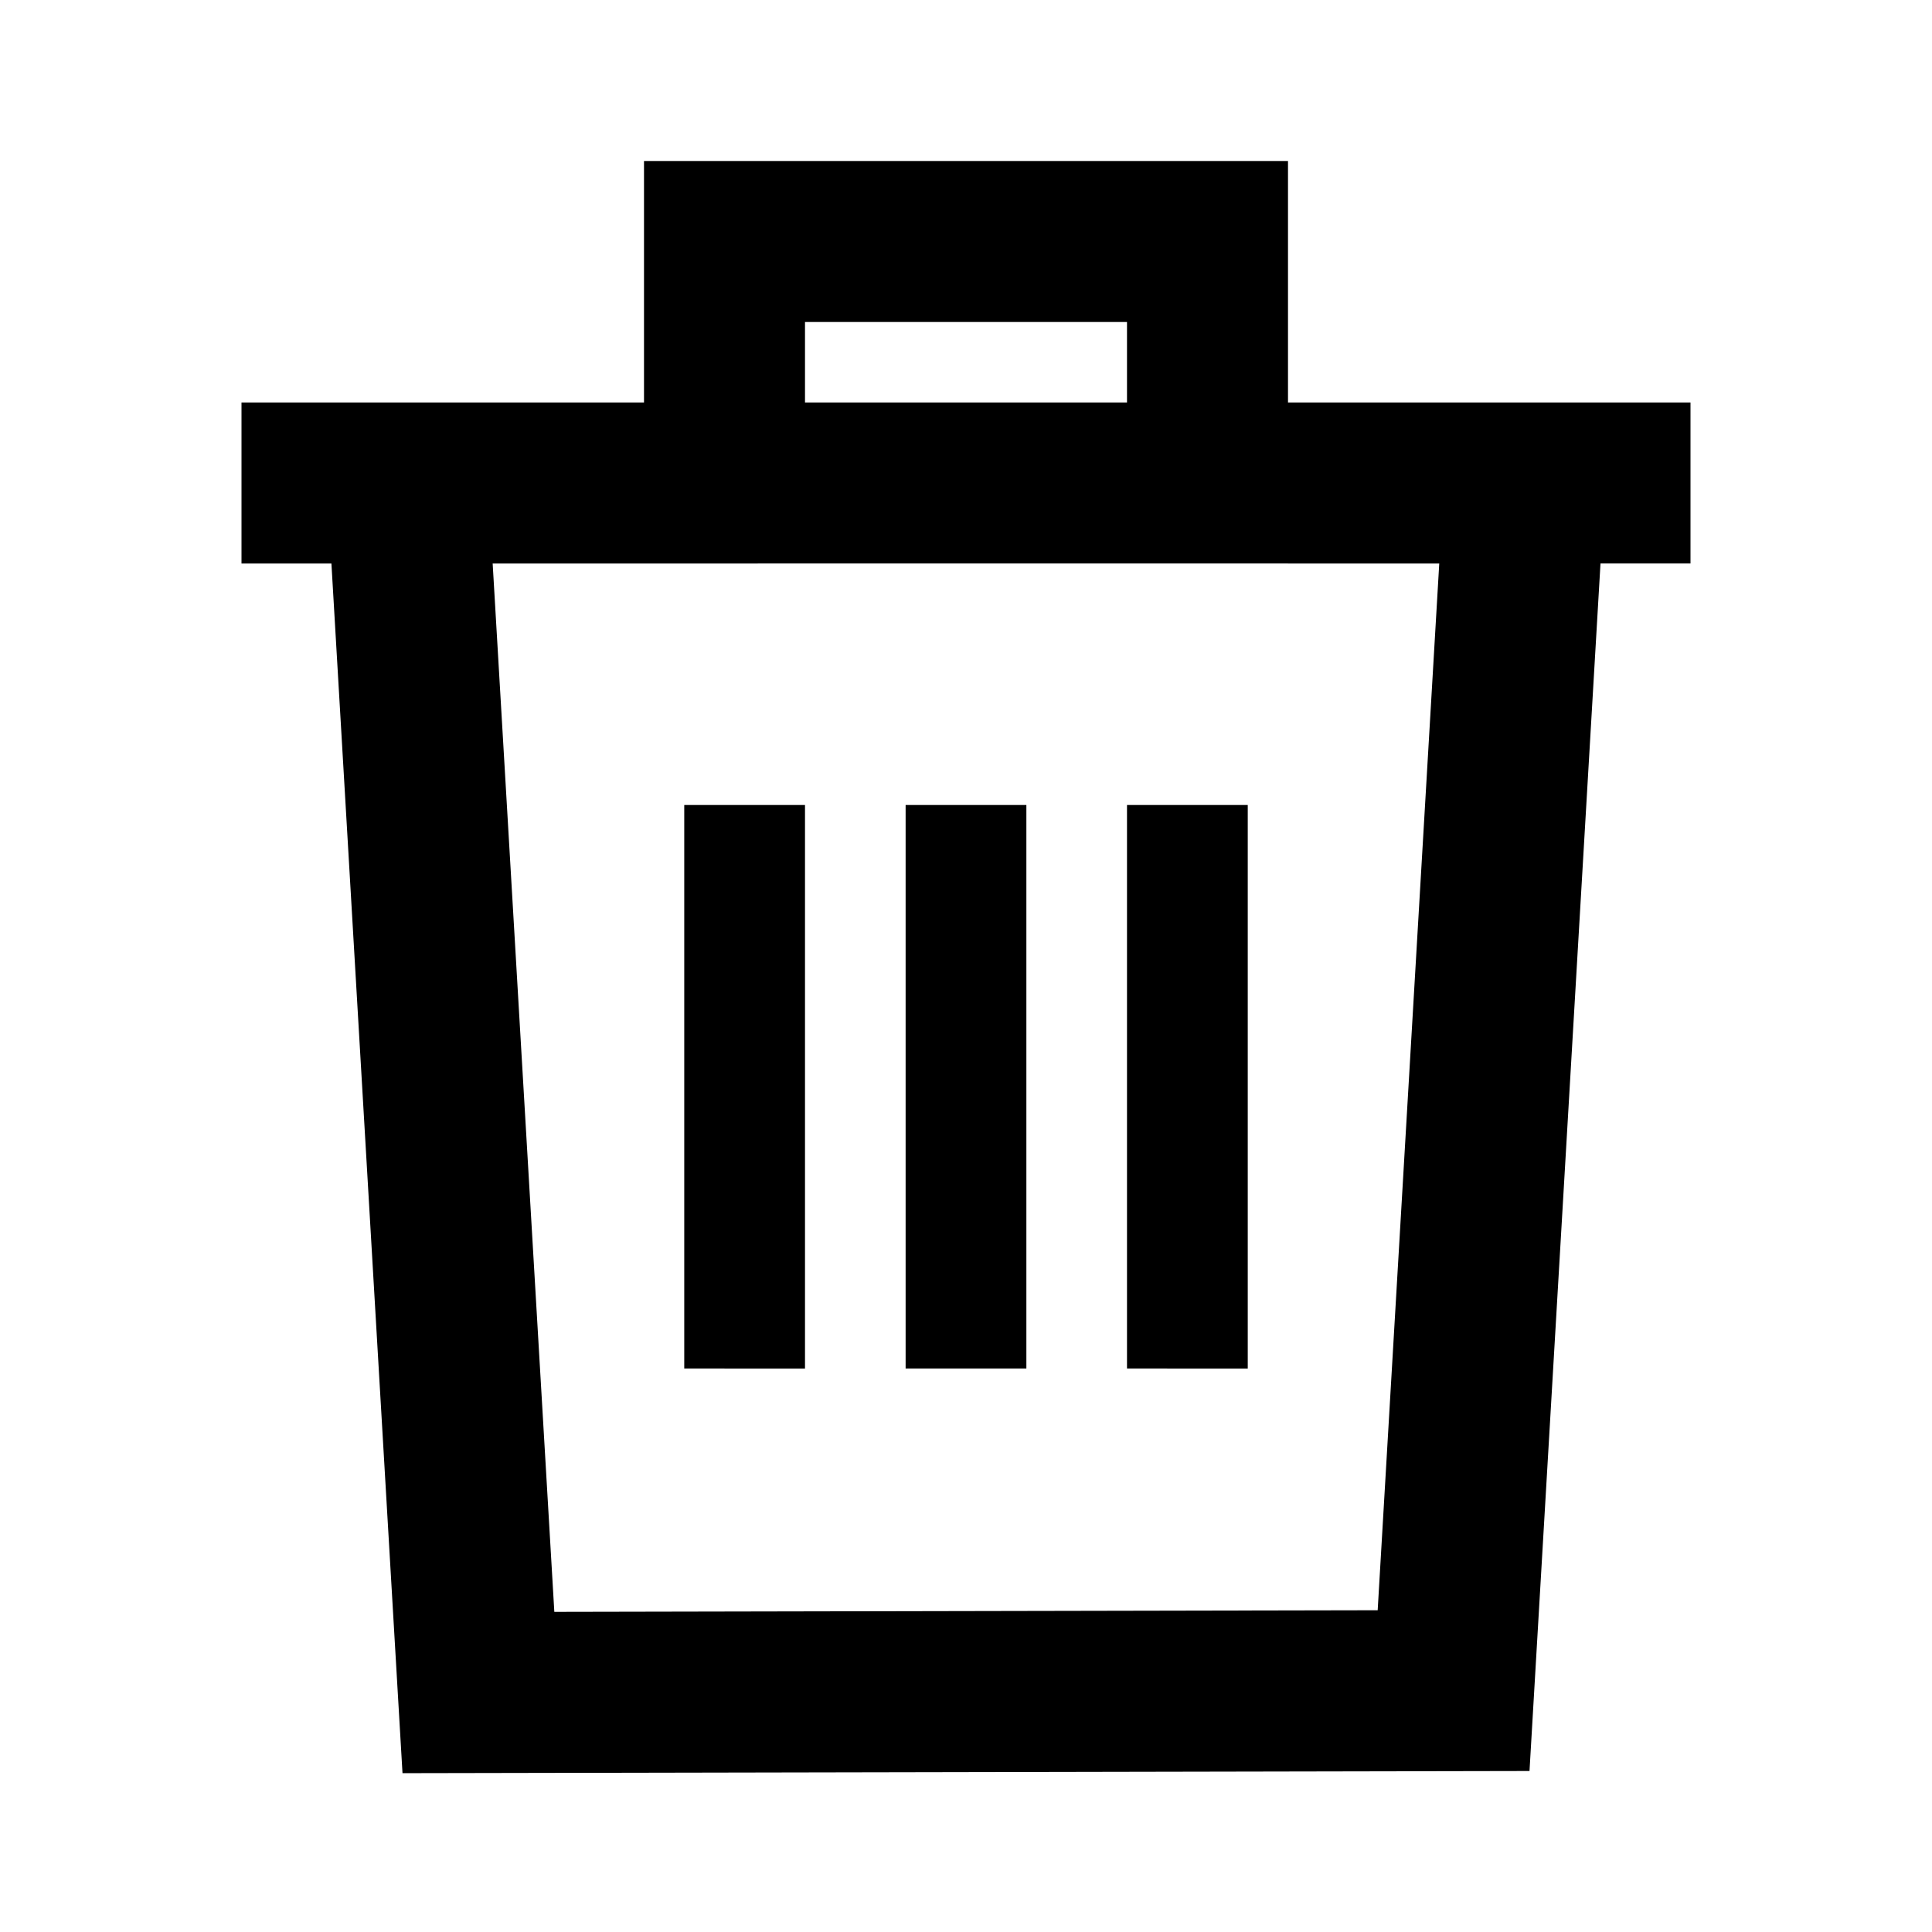 <svg xmlns="http://www.w3.org/2000/svg" viewBox="0 0 24 24"><path d="M8 5V2h8v3h5v2h-1.118L19 22l-14 .027L4.117 7H3V5h5zm2 0h4V4h-4v1zm6 2H6.12l.766 13.023 10.228-.02L17.879 7H16zm-4.75 3h1.5v7h-1.5v-7zM8.5 10H10v7H8.5v-7zm5.5 0h1.5v7H14v-7z"/></svg>